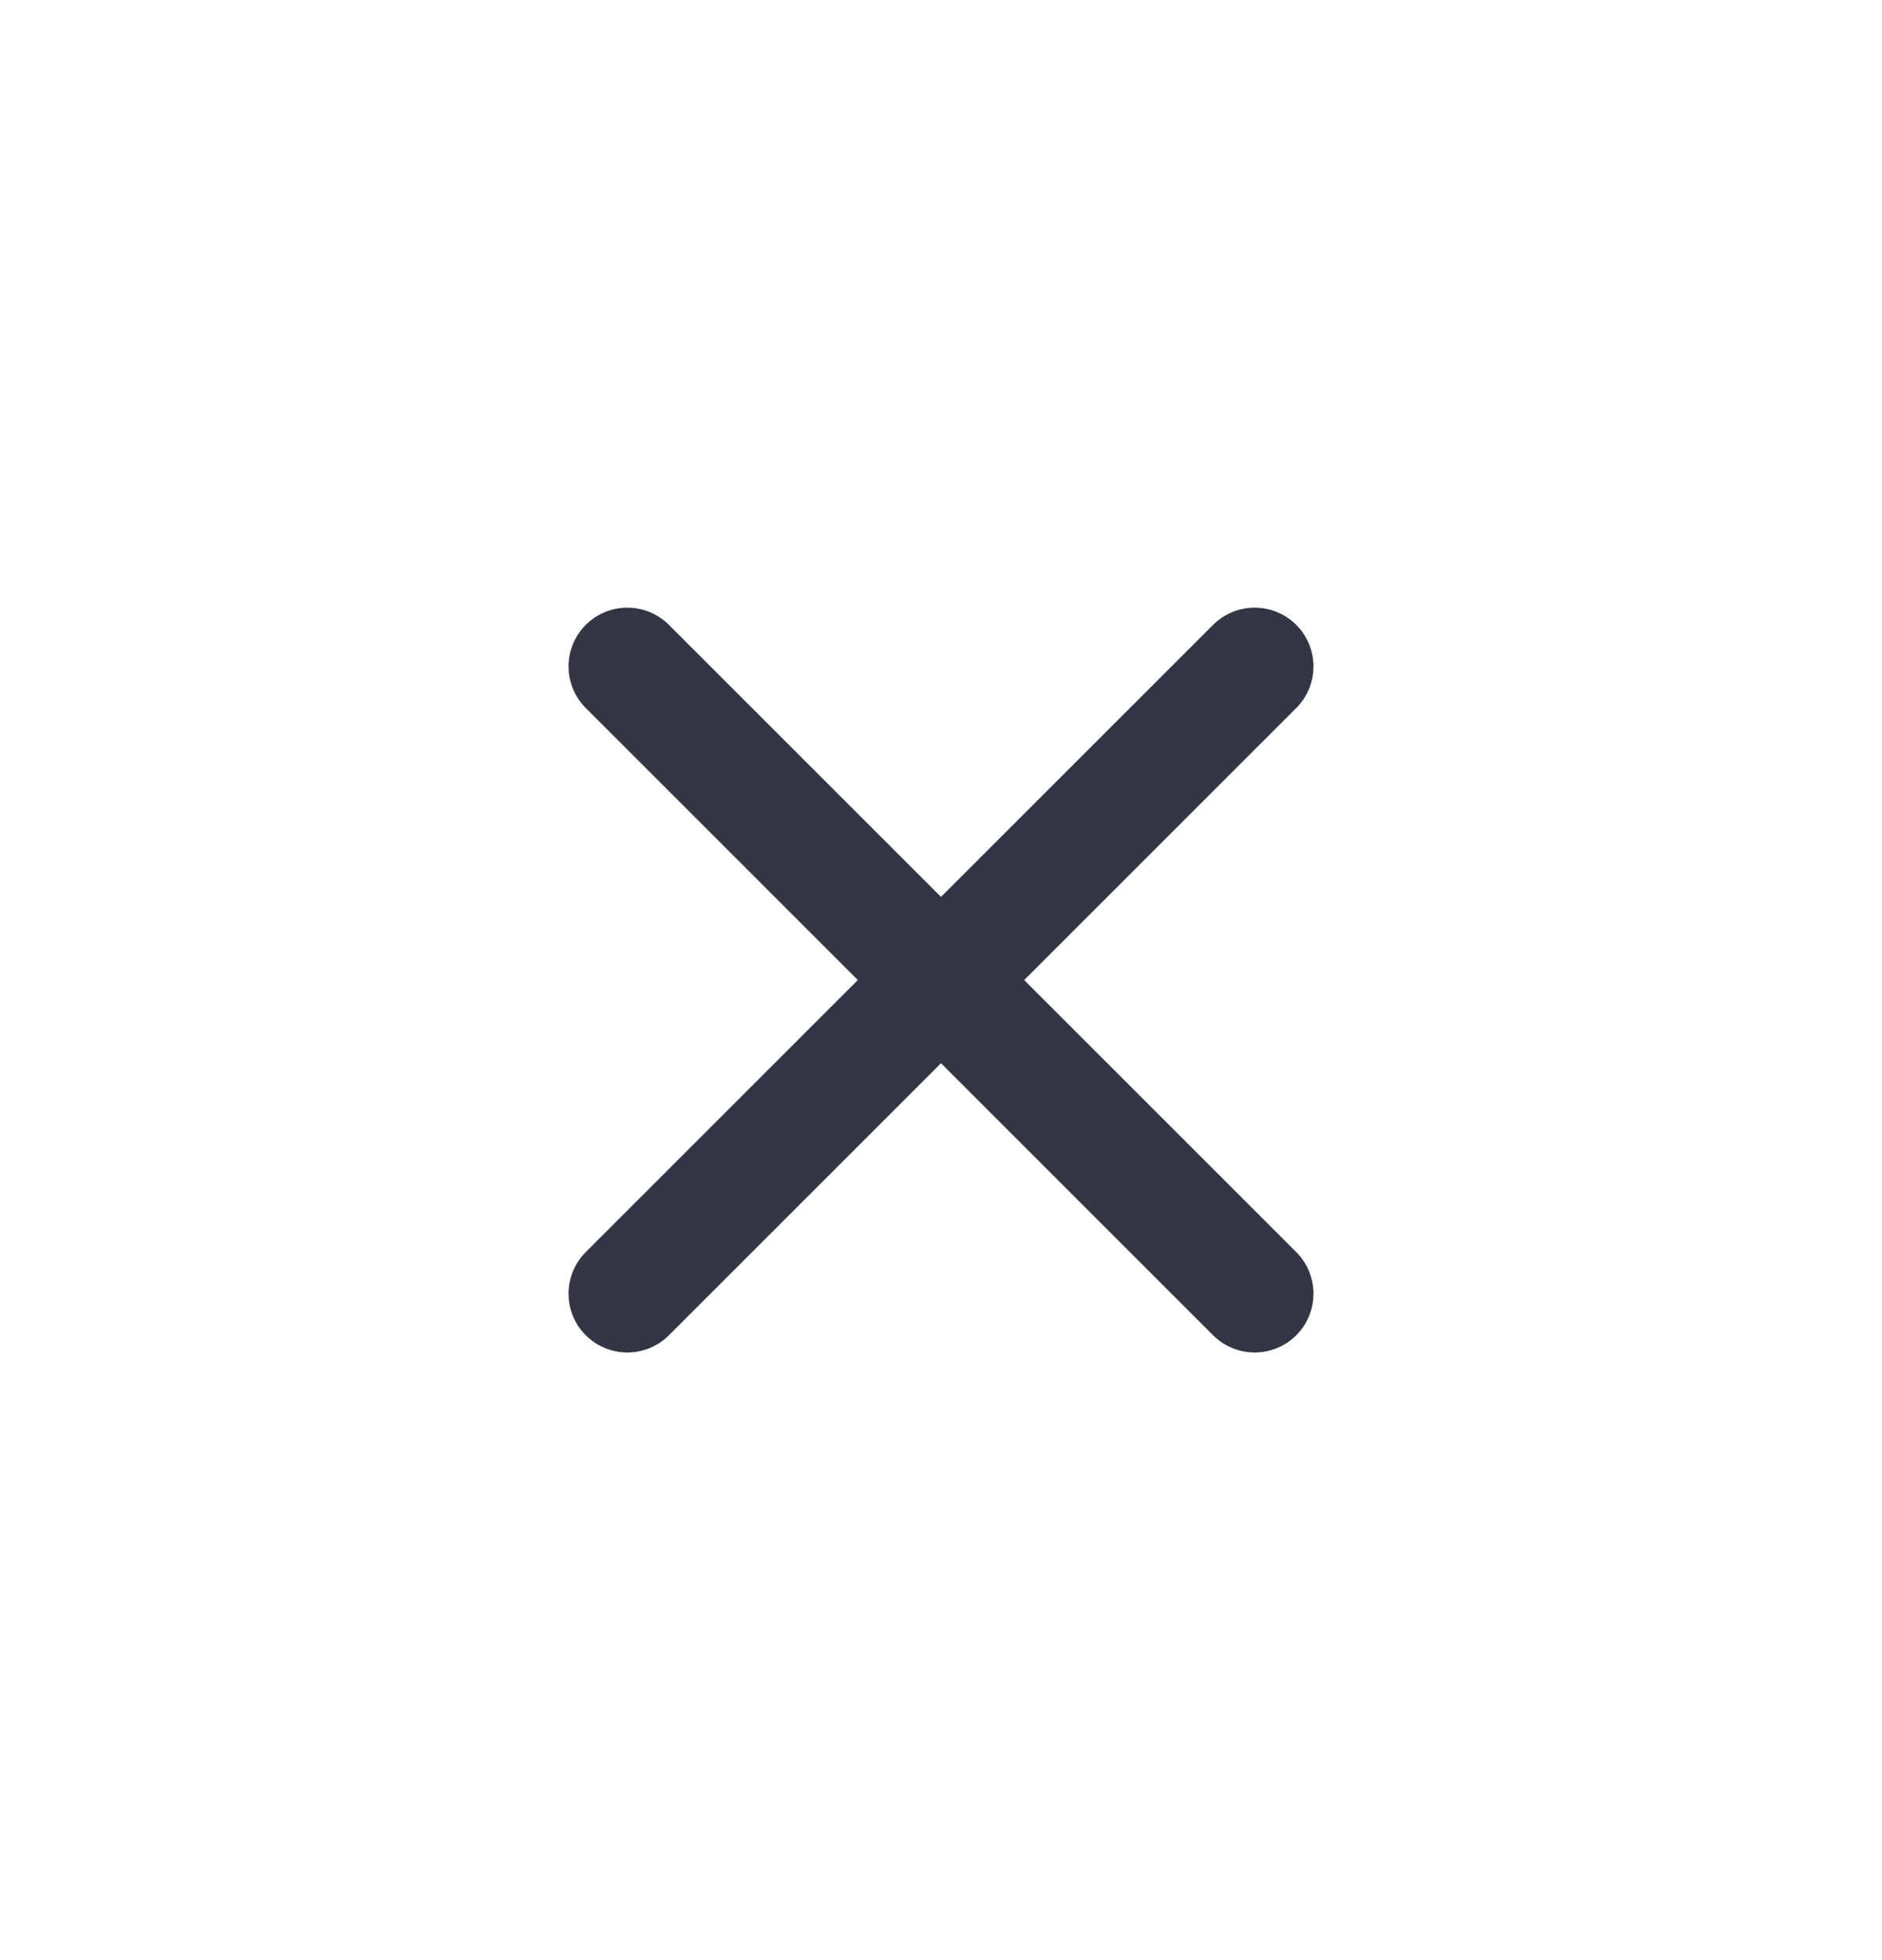 <svg width="24" height="25" viewBox="0 0 24 25" fill="none" xmlns="http://www.w3.org/2000/svg">
<path d="M8 8.5L16 16.5" stroke="#333745" stroke-width="1.5" stroke-linecap="round" stroke-linejoin="round"/>
<path d="M8 16.5L16 8.5" stroke="#333745" stroke-width="1.5" stroke-linecap="round" stroke-linejoin="round"/>
</svg>
